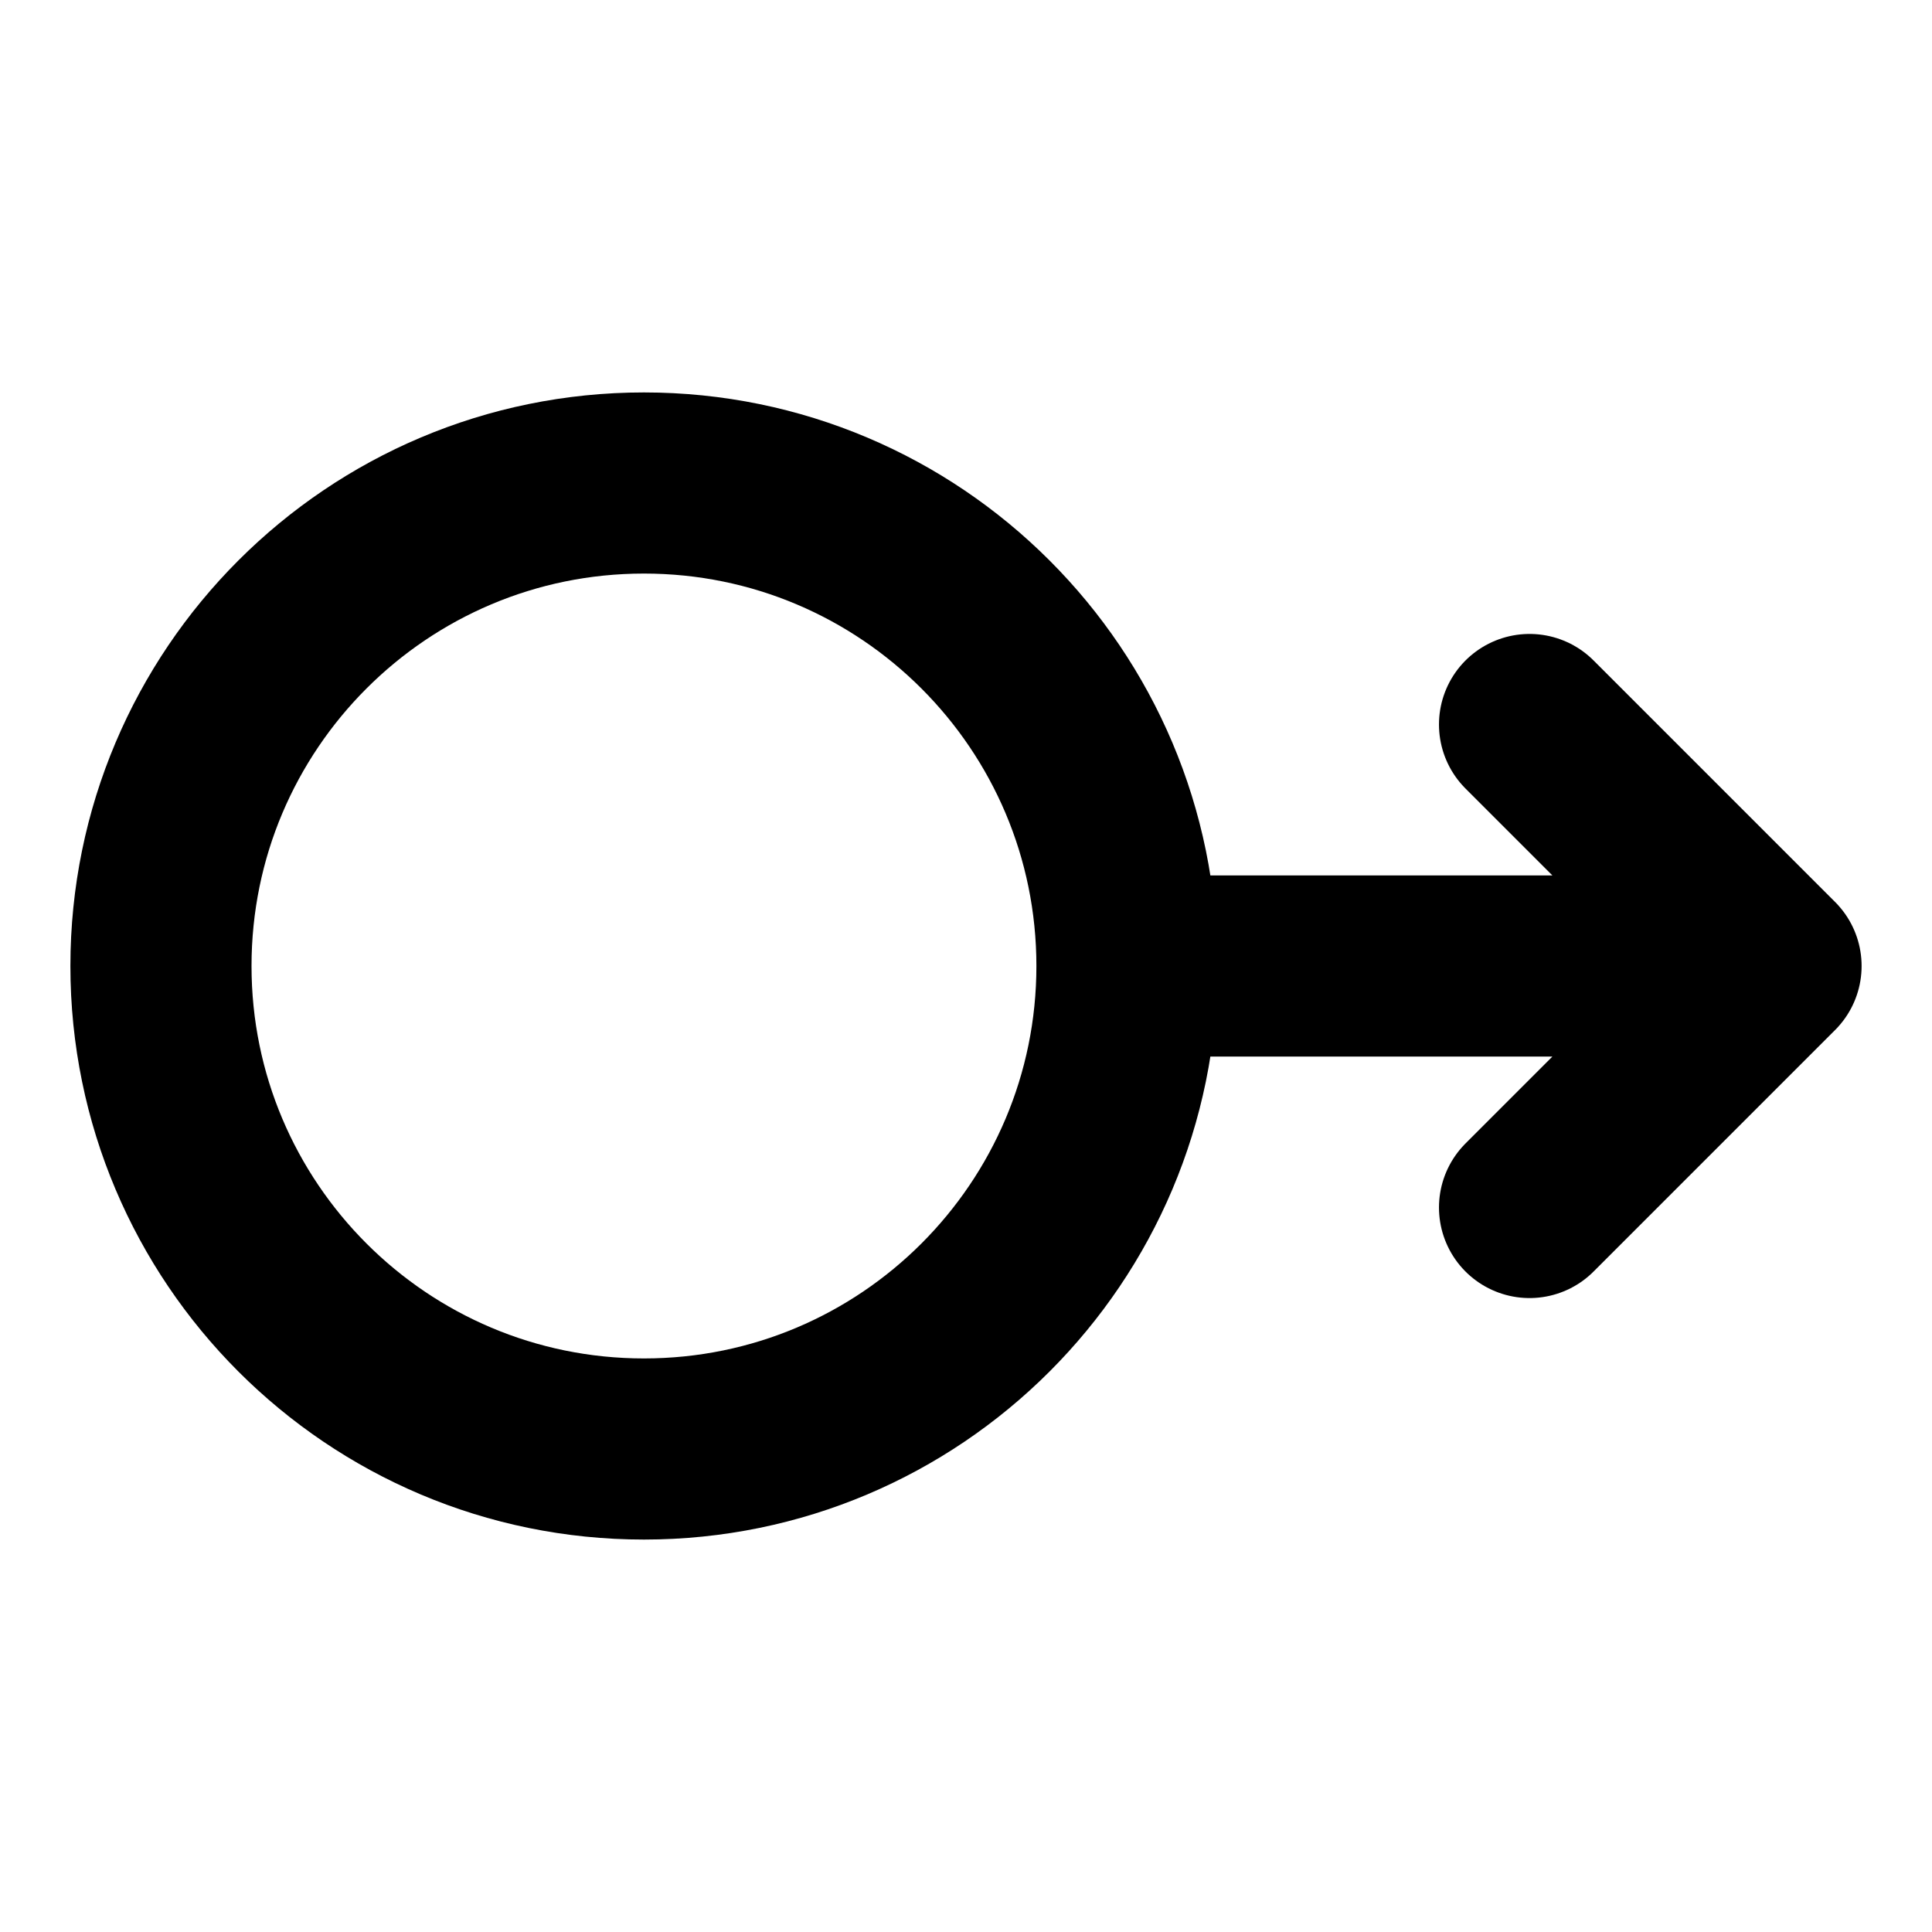 <svg width="16" height="16" viewBox="0 0 16 16" fill="none" xmlns="http://www.w3.org/2000/svg">
<path d="M9.333 8C9.333 10.209 7.542 12 5.333 12C3.124 12 1.333 10.209 1.333 8C1.333 5.791 3.124 4 5.333 4C7.542 4 9.333 5.791 9.333 8ZM9.333 8H14.667M14.667 8L12.667 6M14.667 8L12.667 10" stroke="black" stroke-width="1.5" stroke-linecap="round" stroke-linejoin="round"/>
</svg>
